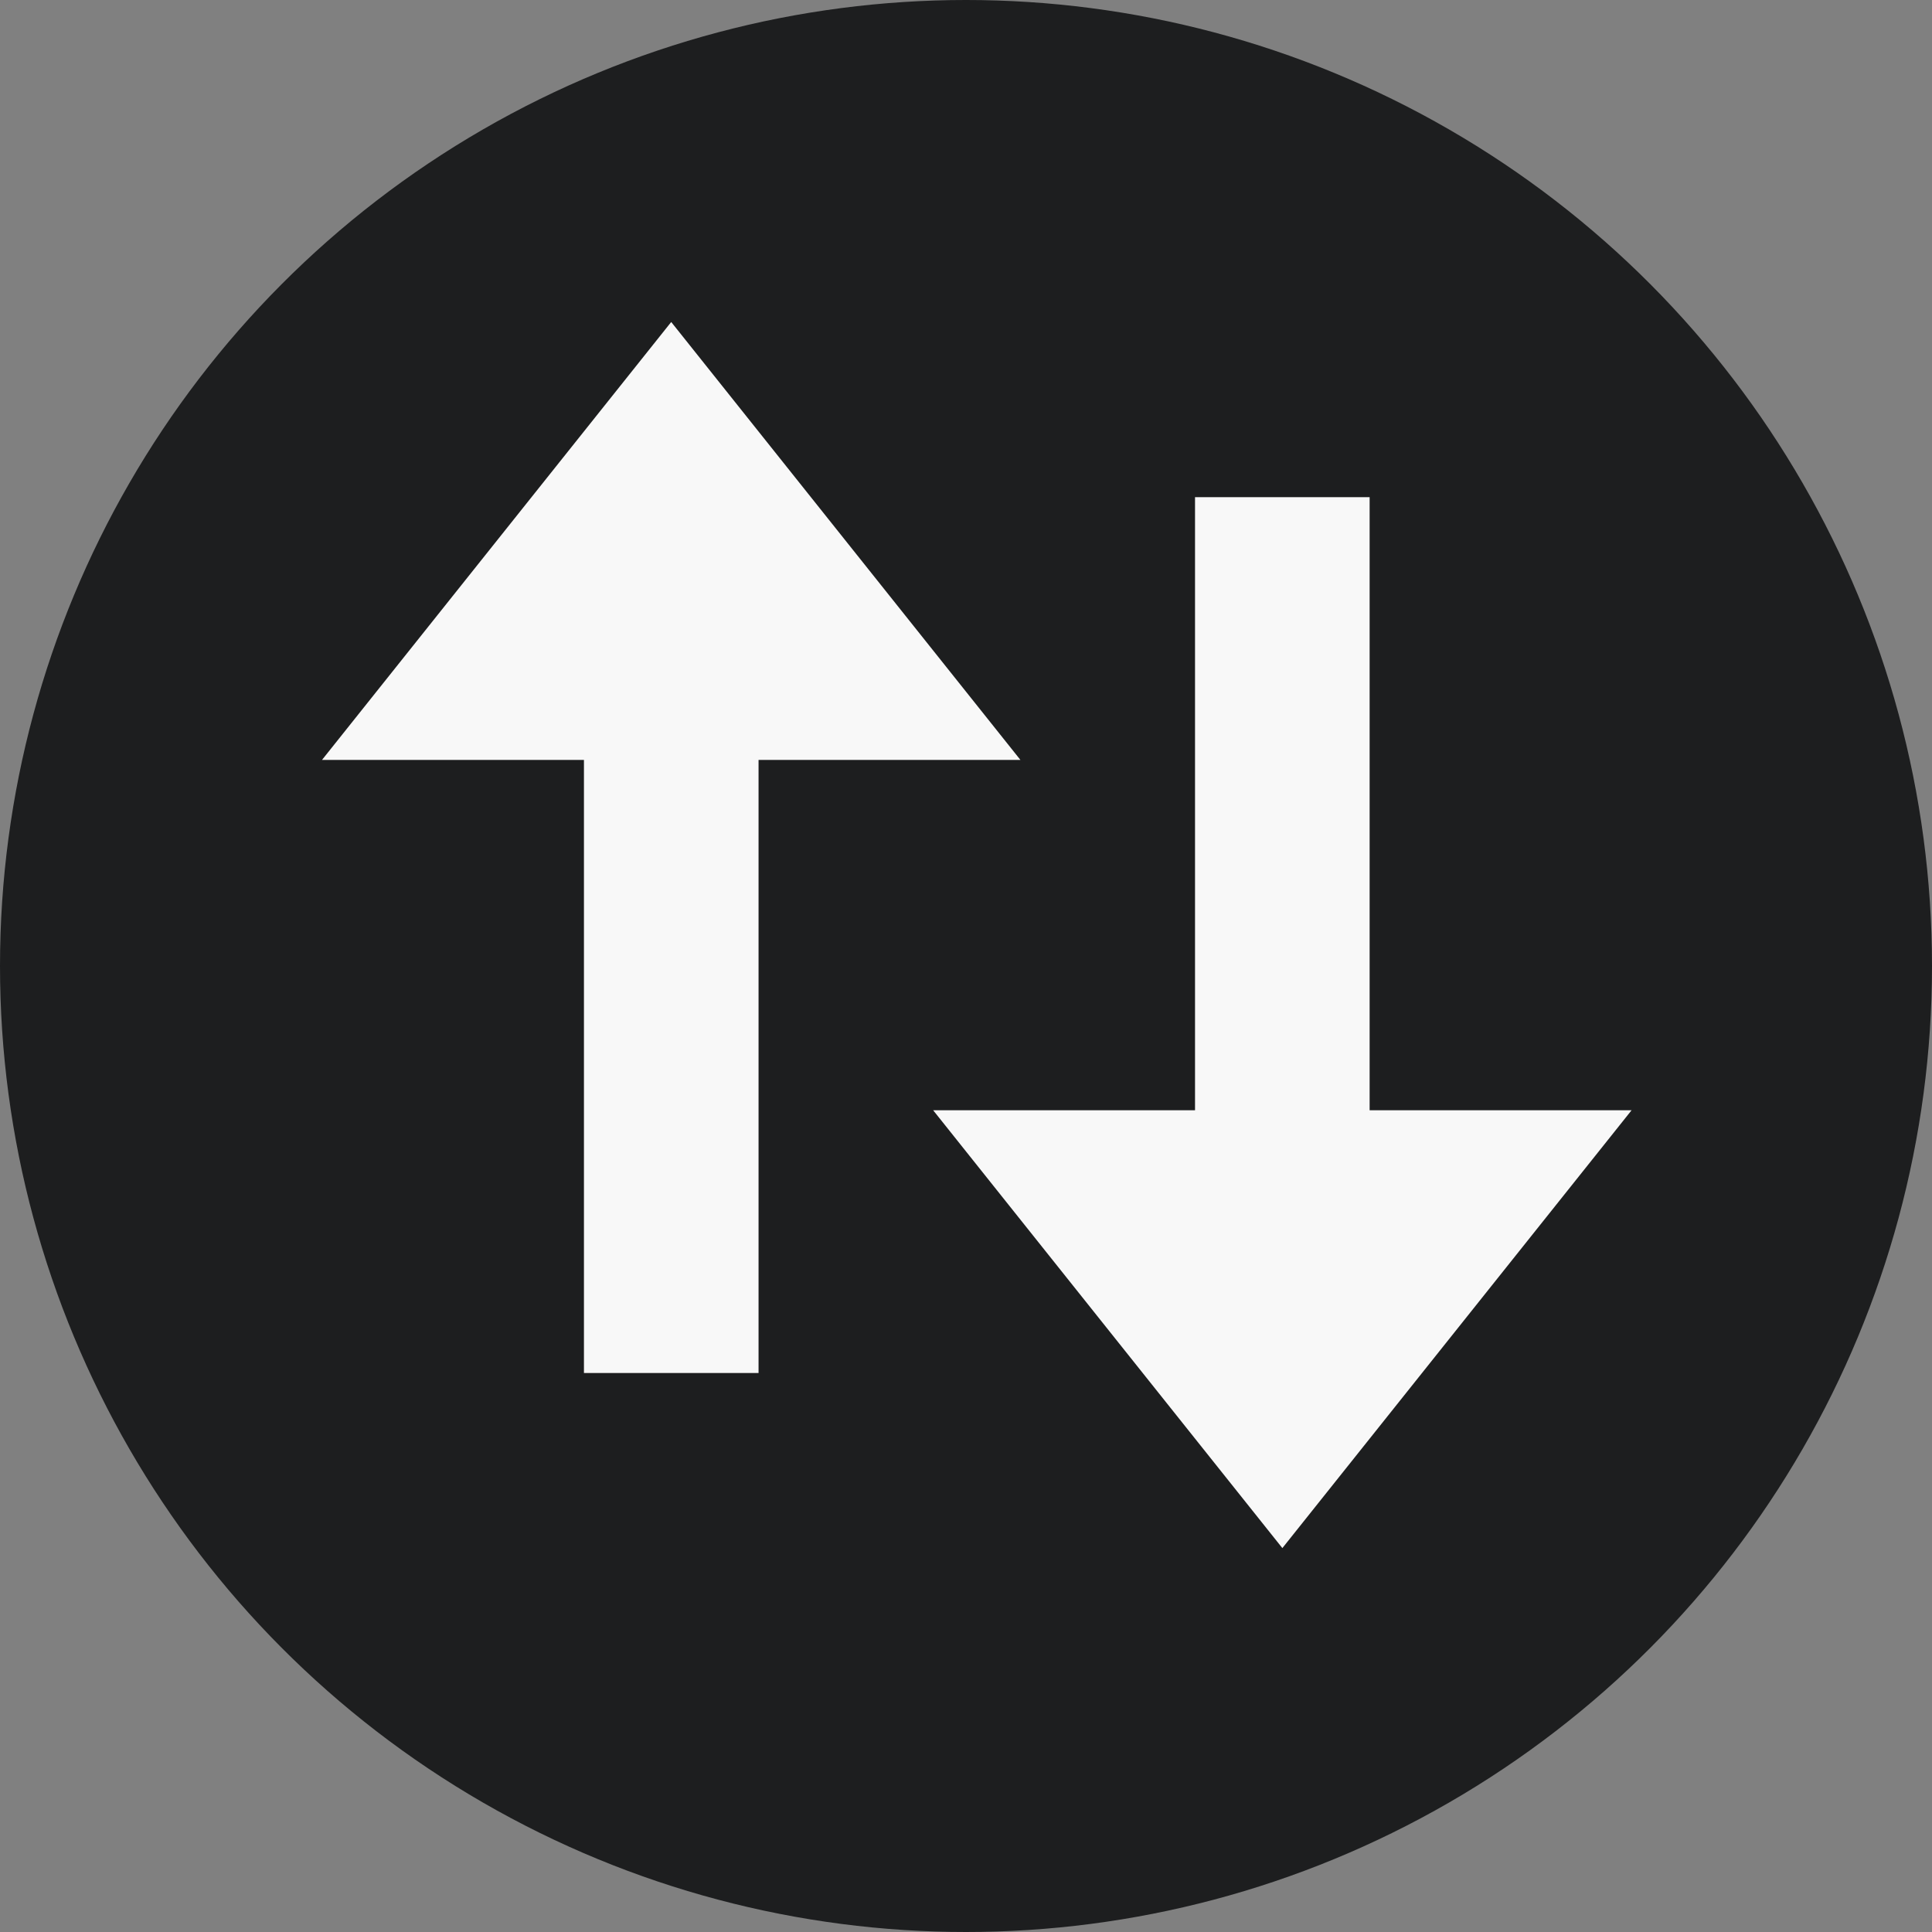 <svg role="img" aria-label="Cambio" xmlns="http://www.w3.org/2000/svg" xmlns:xlink="http://www.w3.org/1999/xlink" width="24px" height="24px" viewBox="0 0 24 24" version="1.1"><rect x="0" y="0" width="24" height="24" fill="#808080" stroke="none"/><title>Cambio</title><g id="Icons/Directos/substitution" stroke="none" stroke-width="1" fill="none" fill-rule="evenodd"><circle id="Oval" fill="#1D1E1F" cx="12" cy="12" r="12"></circle><g id="Group" transform="translate(4, 4)" fill="#F8F8F8"><polygon id="Fill-3" points="13.014 9.792 13.014 2.176 10.845 2.176 10.845 9.792 7.592 9.792 11.93 15.231 16.268 9.792"></polygon><polygon id="Fill-4" points="3.254 5.44 3.254 13.056 5.423 13.056 5.423 5.44 8.676 5.44 4.338 0 0 5.44"></polygon></g></g></svg>